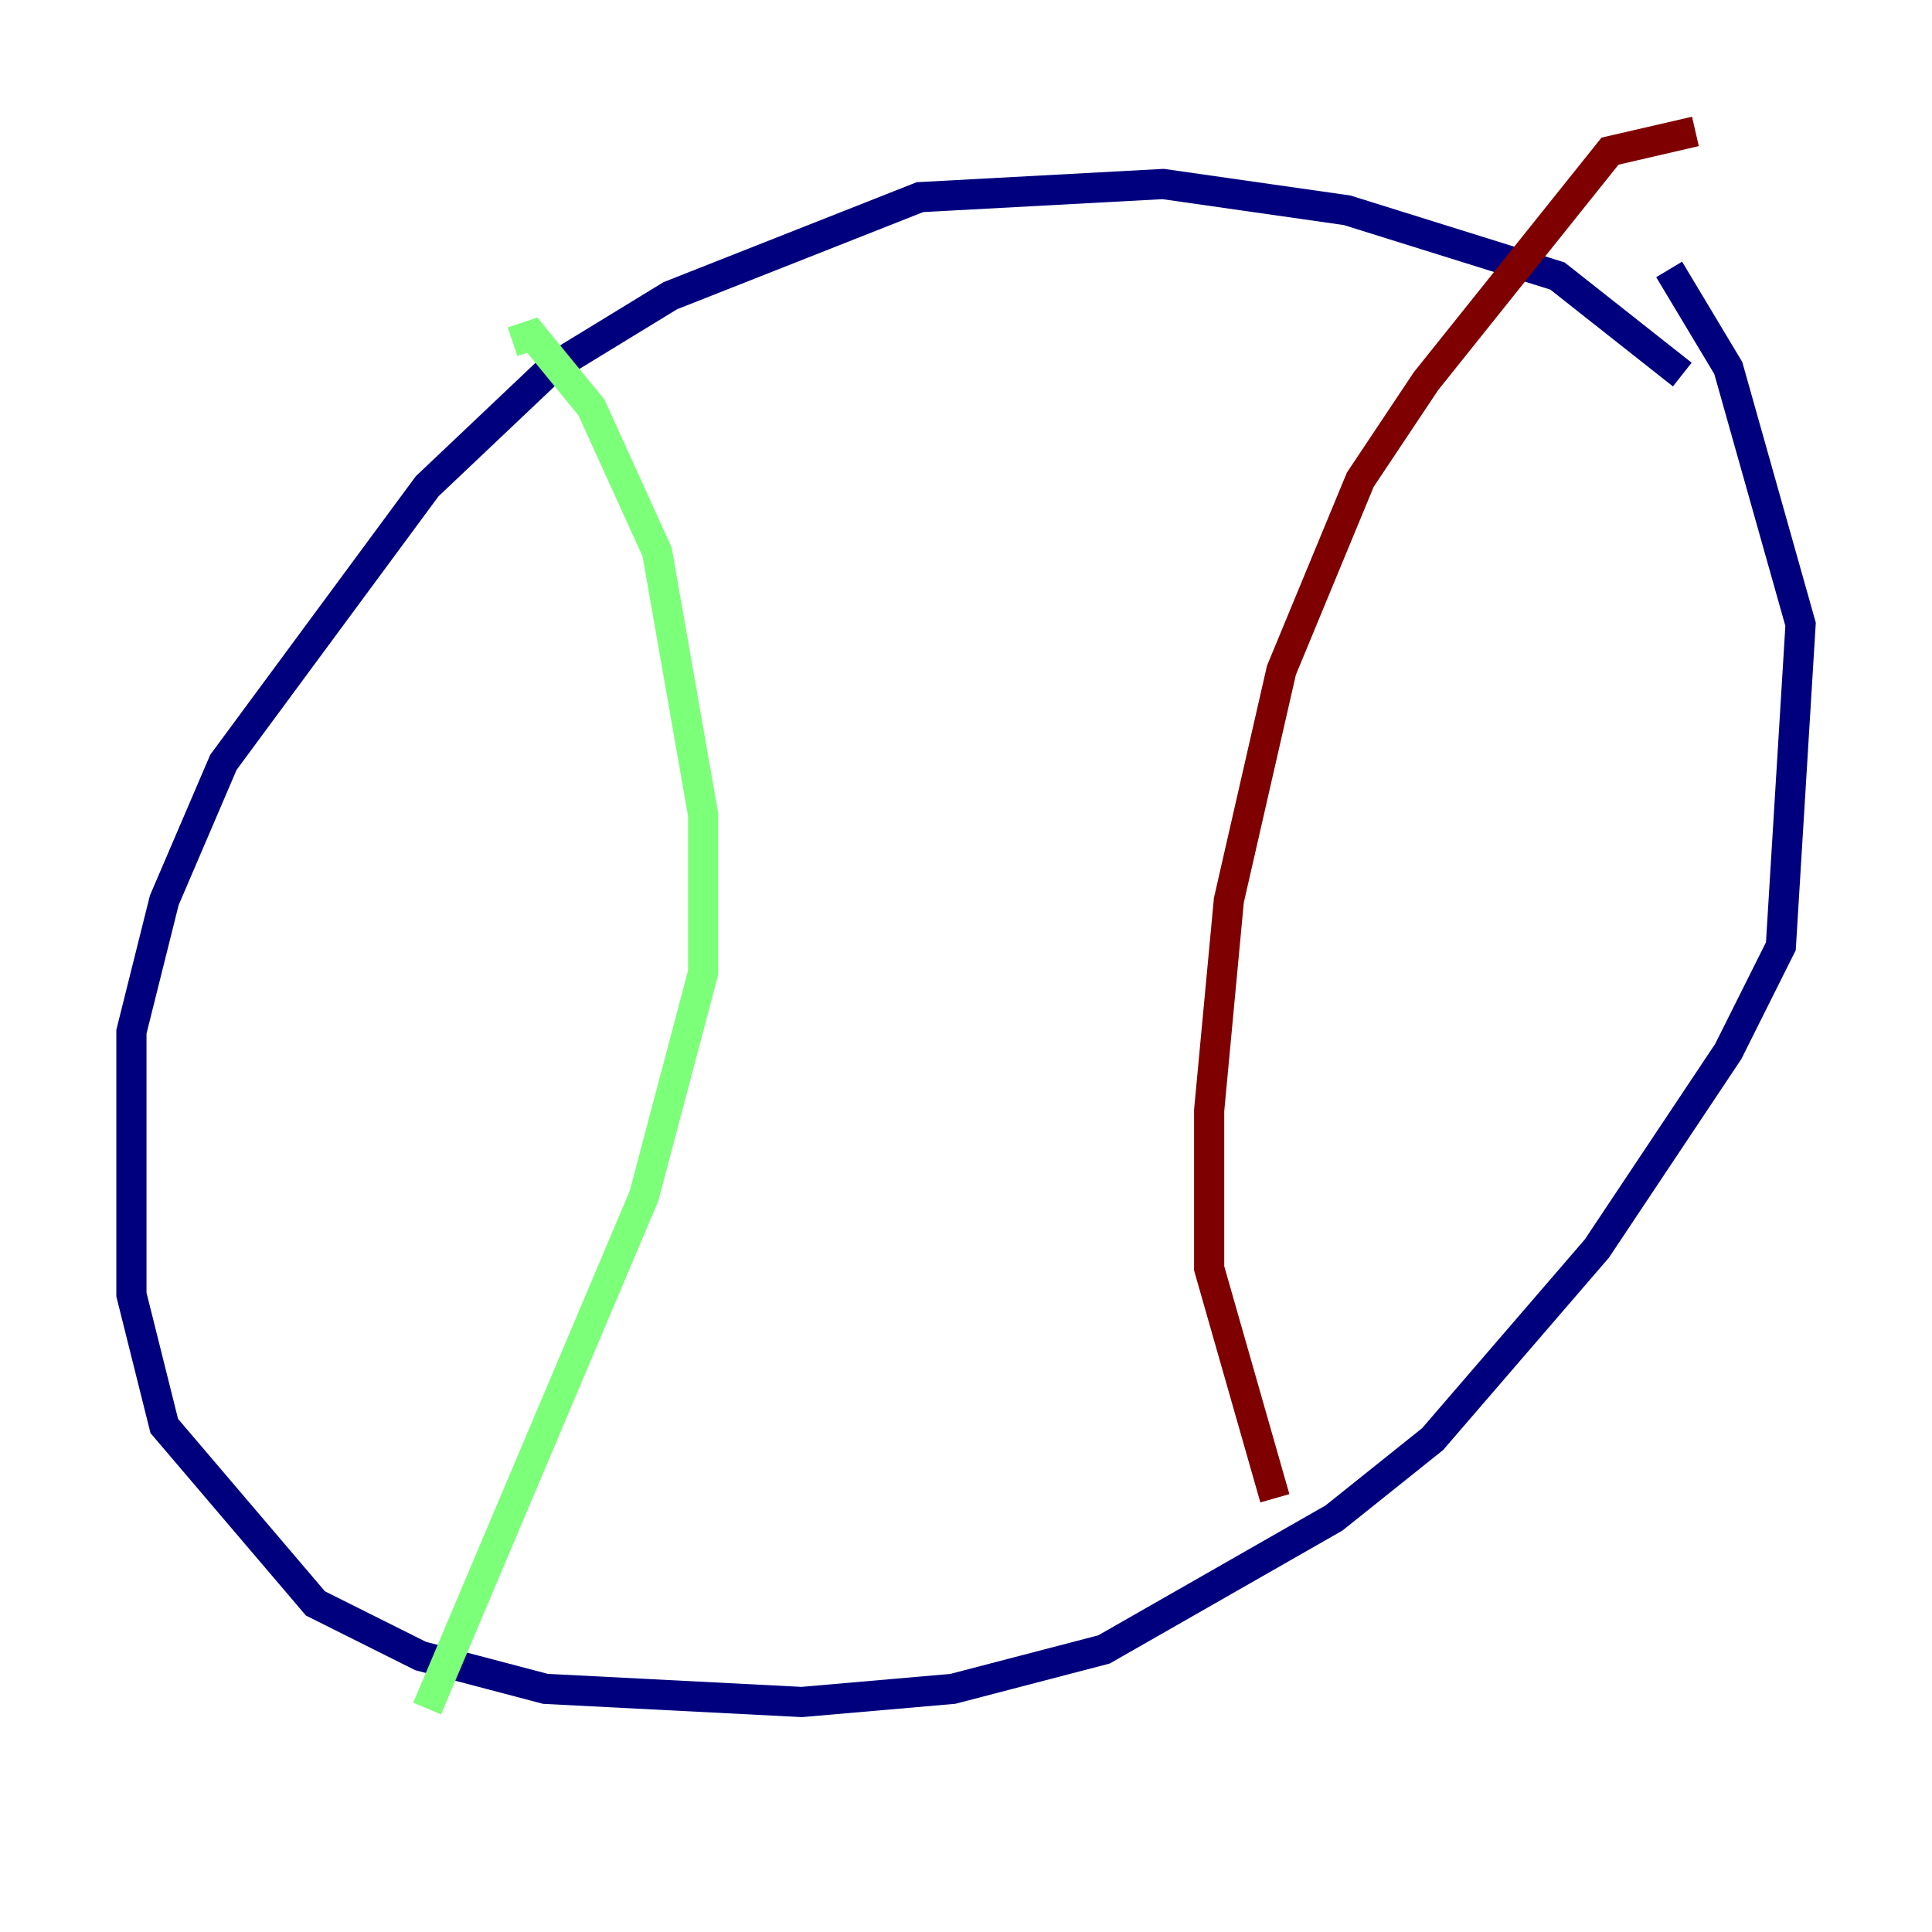 <?xml version="1.0" encoding="utf-8" ?>
<svg baseProfile="tiny" height="128" version="1.2" viewBox="0,0,128,128" width="128" xmlns="http://www.w3.org/2000/svg" xmlns:ev="http://www.w3.org/2001/xml-events" xmlns:xlink="http://www.w3.org/1999/xlink"><defs /><polyline fill="none" points="111.456,24.816 103.184,18.286 89.252,13.932 77.061,12.191 60.952,13.061 44.408,19.592 36.571,24.381 28.299,32.218 14.803,50.503 10.884,59.646 8.707,68.354 8.707,85.769 10.884,94.476 20.898,106.231 27.864,109.714 36.136,111.891 53.116,112.762 63.129,111.891 73.143,109.279 88.381,100.571 94.912,95.347 105.796,82.721 114.503,69.66 117.986,62.694 119.293,41.361 114.503,24.381 110.585,17.85" stroke="#00007f" stroke-width="2" /><polyline fill="none" points="33.959,22.64 35.265,22.204 39.184,26.993 43.537,36.571 46.585,53.986 46.585,64.435 42.667,79.238 28.299,113.197" stroke="#7cff79" stroke-width="2" /><polyline fill="none" points="112.326,8.707 106.667,10.014 94.476,25.252 90.122,31.782 84.898,44.408 81.415,59.646 80.109,73.578 80.109,84.027 84.463,99.265" stroke="#7f0000" stroke-width="2" /></svg>